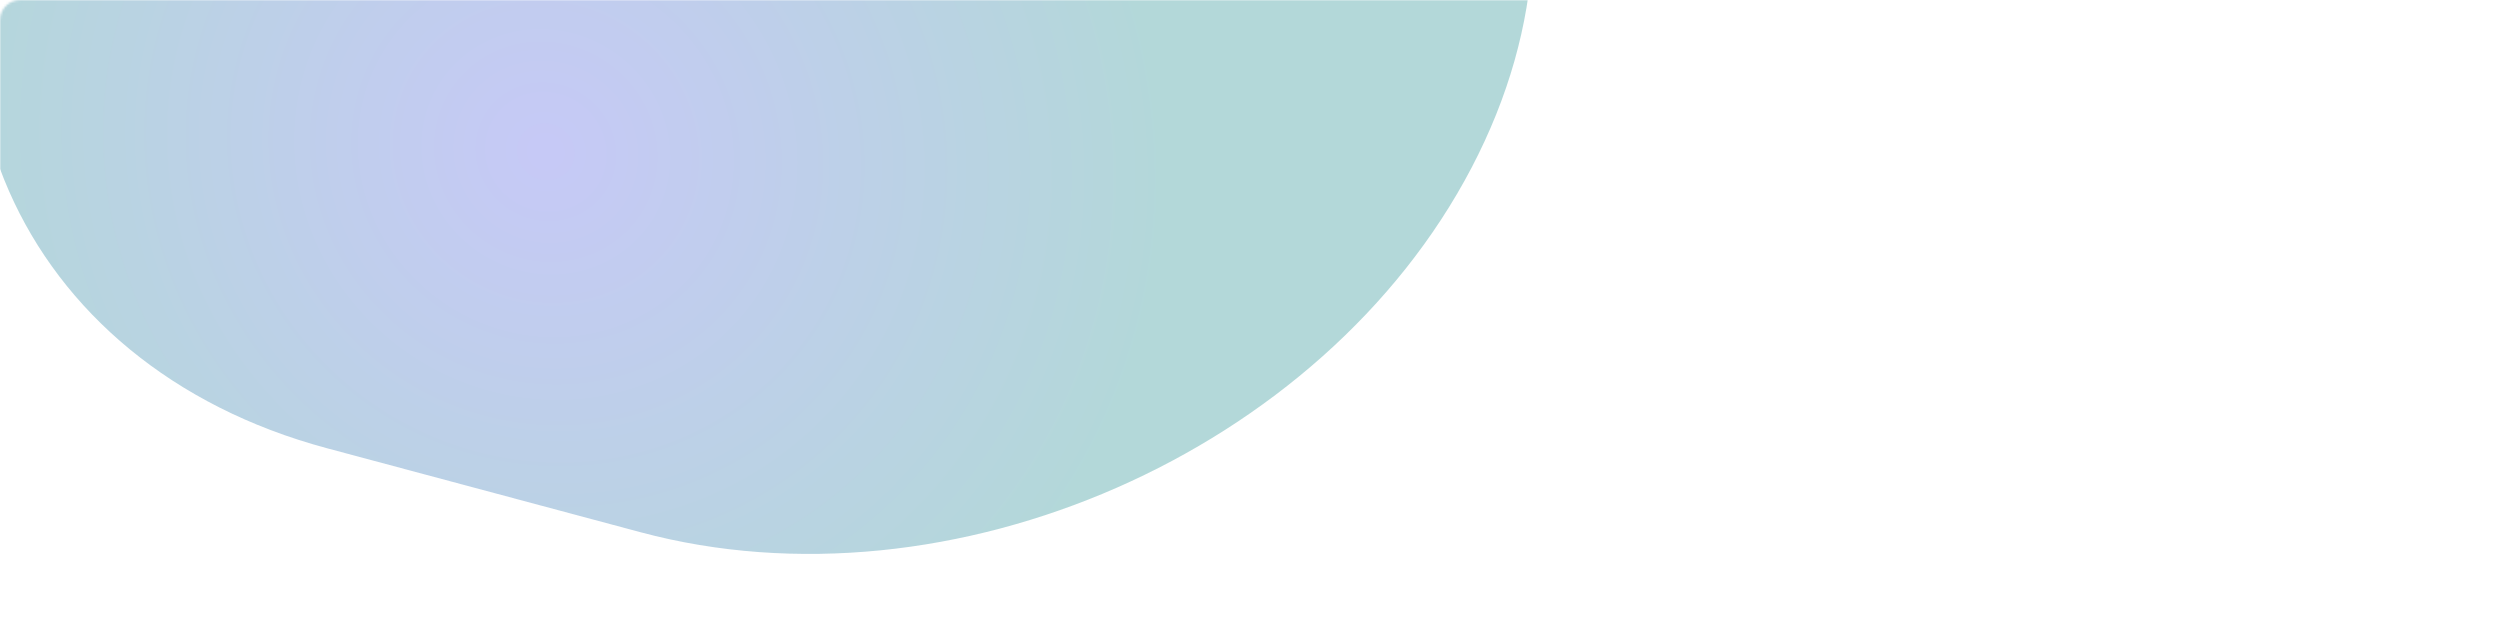 <svg width="1120" height="284" viewBox="0 0 1120 284" fill="none" xmlns="http://www.w3.org/2000/svg">
<mask id="mask0_414_13257" style="mask-type:alpha" maskUnits="userSpaceOnUse" x="0" y="0" width="1120" height="284">
<rect width="1120" height="284" rx="9" fill="#151515"/>
</mask>
<g mask="url(#mask0_414_13257)">
<g style="mix-blend-mode:color-dodge" filter="url(#filter0_f_414_13257)">
<path d="M287.022 238.457C425.935 275.672 592.597 202.544 659.27 75.122V75.122C725.944 -52.301 667.382 -185.765 528.469 -222.979L387.973 -260.618C249.059 -297.832 82.398 -224.704 15.724 -97.282V-97.282C-50.949 30.14 7.612 163.604 146.525 200.819L287.022 238.457Z" fill="url(#paint0_radial_414_13257)" fill-opacity="0.3"/>
</g>
</g>
<defs>
<filter id="filter0_f_414_13257" x="-132.459" y="-390.966" width="939.909" height="759.772" filterUnits="userSpaceOnUse" color-interpolation-filters="sRGB">
<feFlood flood-opacity="0" result="BackgroundImageFix"/>
<feBlend mode="normal" in="SourceGraphic" in2="BackgroundImageFix" result="shape"/>
<feGaussianBlur stdDeviation="60.323" result="effect1_foregroundBlur_414_13257"/>
</filter>
<radialGradient id="paint0_radial_414_13257" cx="0" cy="0" r="1" gradientUnits="userSpaceOnUse" gradientTransform="translate(244.536 68.275) rotate(-144.112) scale(282.425 268.833)">
<stop stop-color="#444CE4"/>
<stop offset="1" stop-color="#037E82"/>
</radialGradient>
</defs>
</svg>